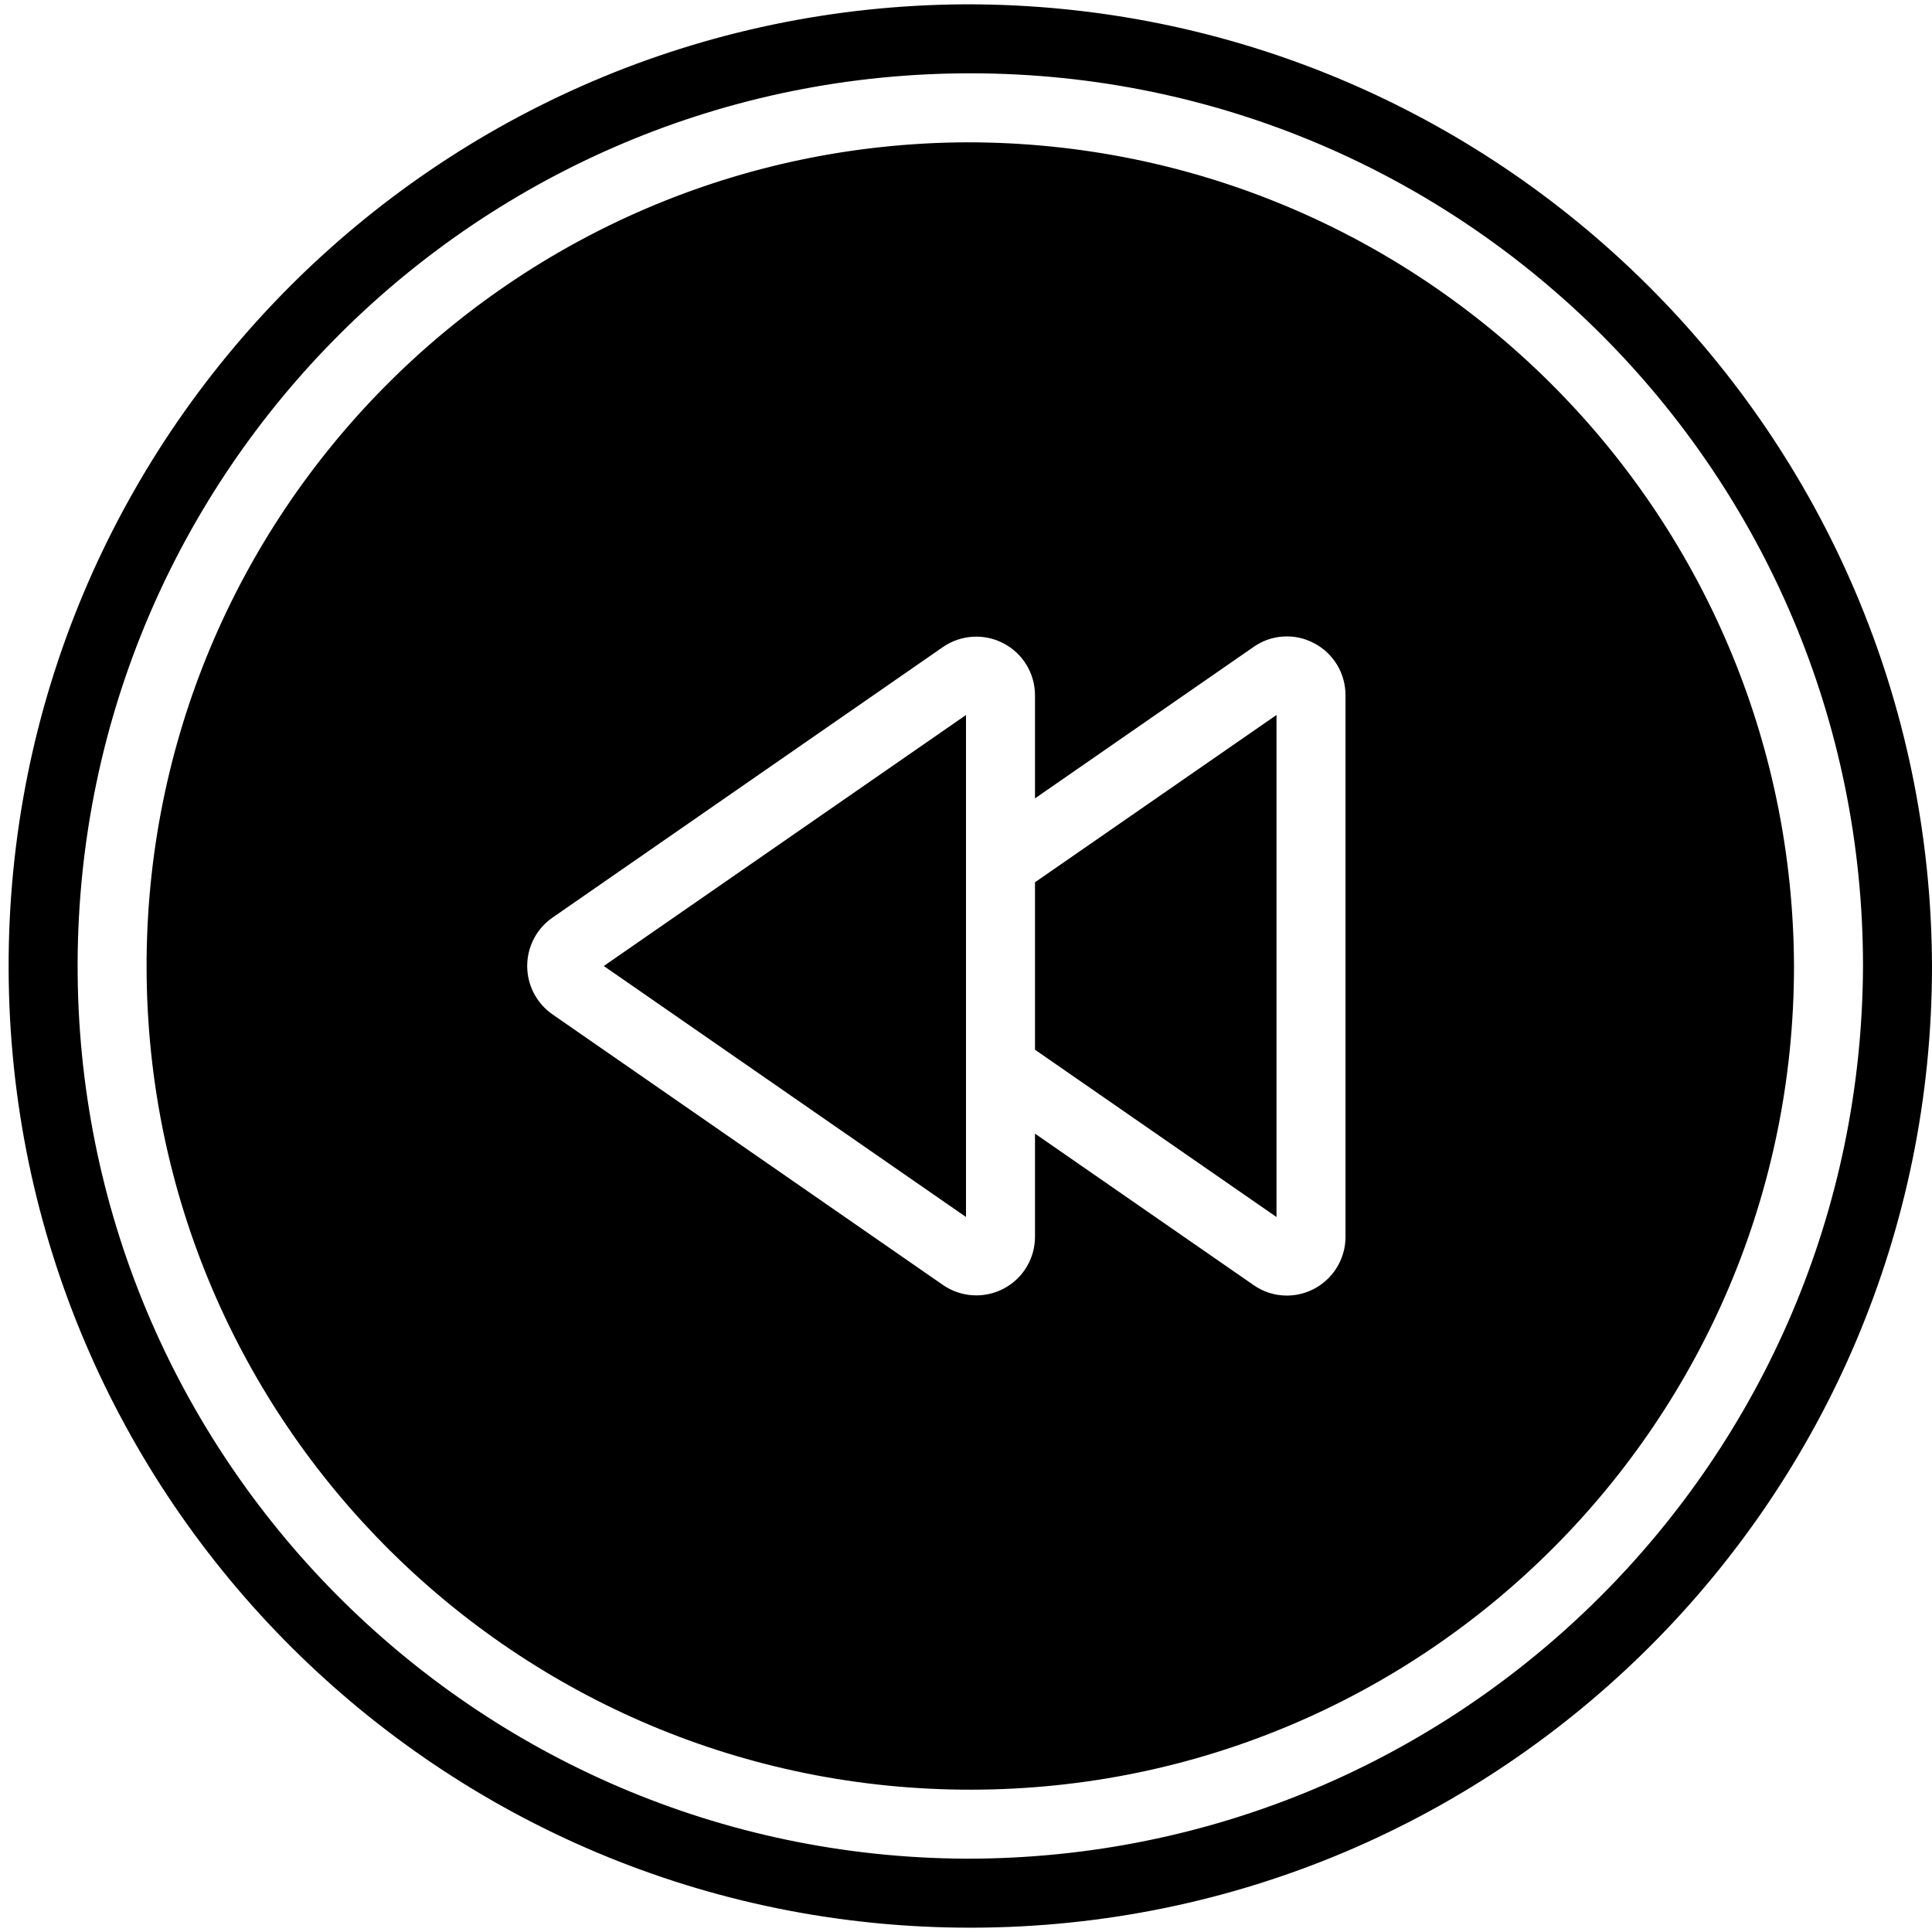 <?xml version="1.0" ?><svg height="56px" version="1.1" viewBox="0 0 56 56" width="56px" xmlns="http://www.w3.org/2000/svg" xmlns:xlink="http://www.w3.org/1999/xlink"><title/><desc/><defs/><g fill="none" fill-rule="evenodd" id="Page-1" stroke="none" stroke-width="1"><g fill="#000000" fill-rule="nonzero" id="003---Rewind"><polygon id="Shape" points="30 30.427 37 35.276 37 20.724 30 25.573"/><polygon id="Shape" points="28 35.275 28 20.725 17.501 28"/><path d="M28,4.125 C14.83,4.194 4.204,14.913 4.249,28.083 C4.295,41.253 14.996,51.898 28.166,51.875 C41.336,51.852 52,41.17 52,28 C51.95,14.786 41.214,4.106 28,4.125 Z M39,35.85 C38.999,36.789 38.239,37.551 37.3,37.553 C36.956,37.553 36.621,37.448 36.339,37.251 L30,32.859 L30,35.845 C30.001,36.478 29.65,37.06 29.089,37.353 C28.528,37.647 27.85,37.605 27.33,37.244 L16.018,29.405 C15.556,29.086 15.281,28.561 15.281,28 C15.281,27.439 15.556,26.914 16.018,26.595 L27.33,18.756 C27.85,18.396 28.528,18.354 29.088,18.648 C29.649,18.941 30,19.522 30,20.155 L30,23.141 L36.341,18.748 C36.856,18.389 37.529,18.347 38.085,18.641 C38.648,18.933 39.001,19.515 39,20.15 L39,35.85 Z" id="Shape"/><path d="M28,0.125 C12.621,0.194 0.204,12.704 0.25,28.083 C0.295,43.462 12.787,55.898 28.166,55.875 C43.545,55.852 56,43.379 56,28 C55.948,12.578 43.422,0.108 28,0.125 Z M28,53.875 C13.726,53.806 2.204,42.191 2.25,27.917 C2.295,13.643 13.892,2.102 28.166,2.125 C42.441,2.148 54,13.726 54,28 C53.949,42.318 42.318,53.893 28,53.875 Z" id="Shape"/></g></g></svg>